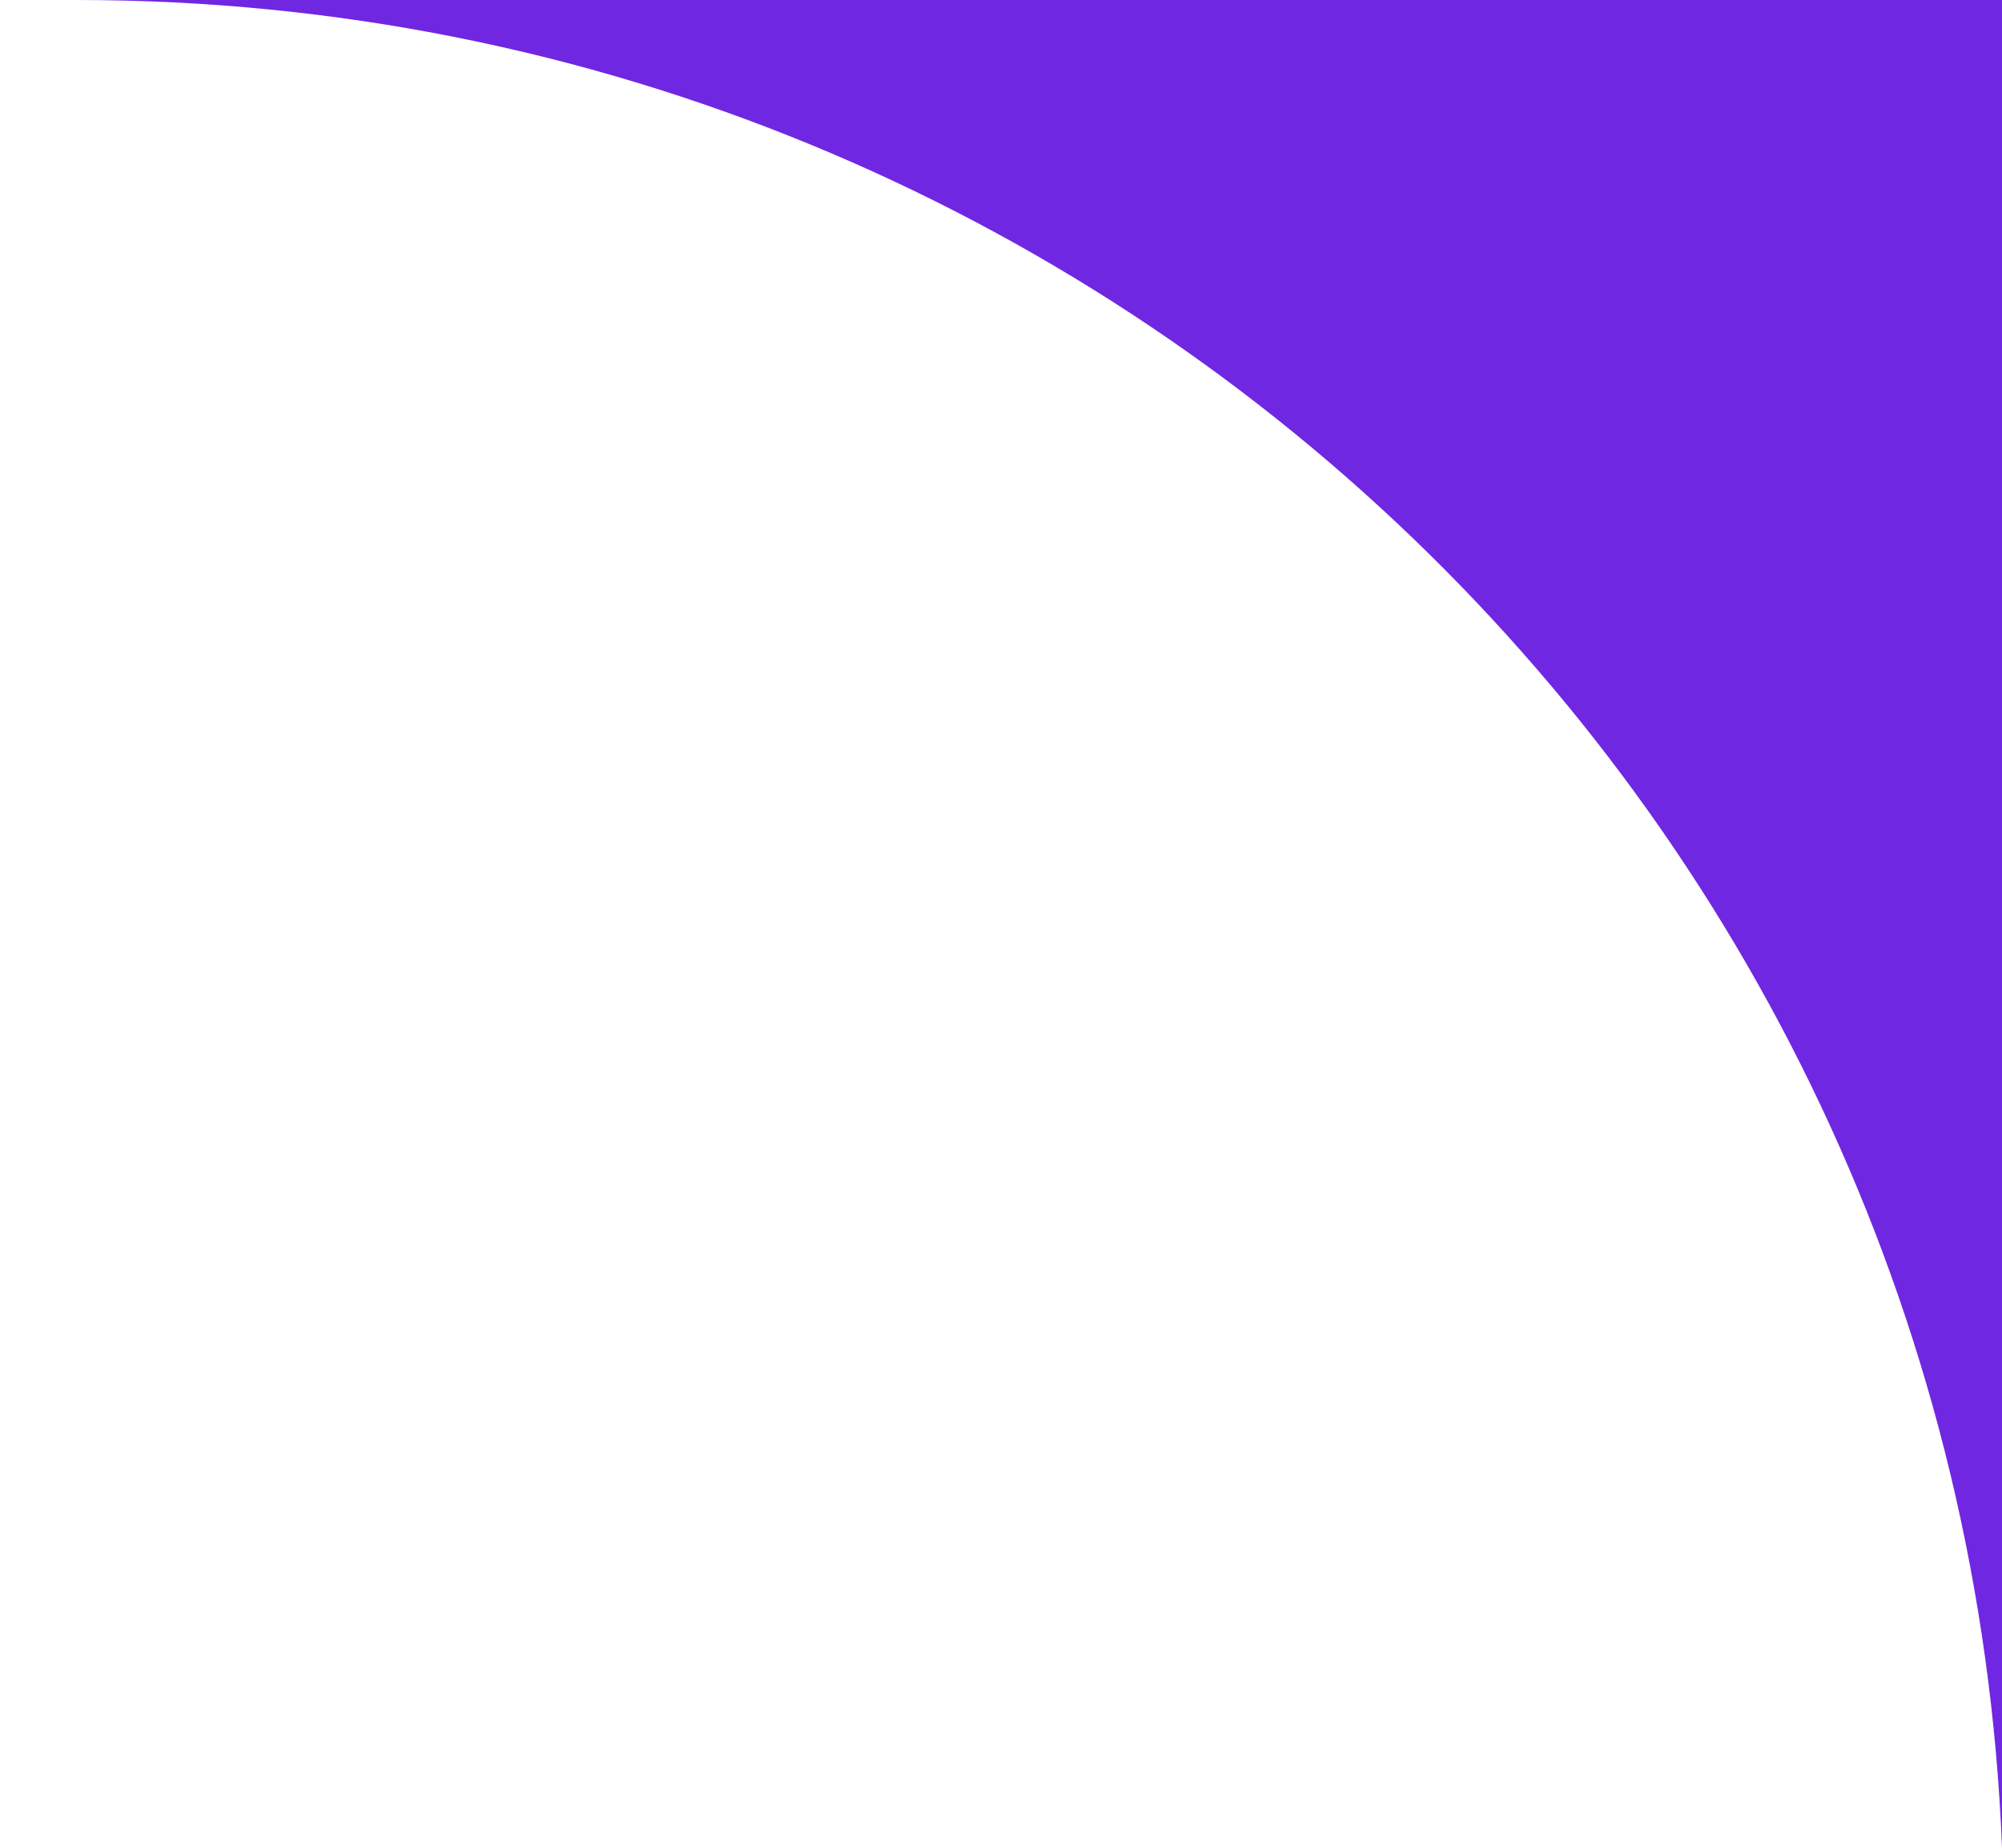 <svg width="26" height="24" viewBox="0 0 26 24" fill="none" xmlns="http://www.w3.org/2000/svg" xmlns:xlink="http://www.w3.org/1999/xlink">
	<desc>
			Created with Pixso.
	</desc>
	<defs>
		<clipPath id="clip23_163">
			<rect id="фрейм 1" width="26" height="24" fill="white" fill-opacity="0"/>
		</clipPath>
	</defs>
	<g clip-path="url(#clip23_163)">
		<path id="Subtract" d="M-1884 -71L16 -71C21.523 -71 26 -66.523 26 -61L26 24C25.475 10.656 14.472 0 1 0L-257.481 0C-262.545 0 -266.704 -3.831 -268.188 -8.672C-274.457 -29.127 -293.492 -44 -316 -44L-1343 -44C-1365.51 -44 -1384.54 -29.127 -1390.81 -8.672C-1392.3 -3.831 -1396.46 0 -1401.52 0L-1869 0C-1882.47 0 -1893.46 10.656 -1893.98 24L-1894 -60.998C-1894 -66.522 -1889.52 -71 -1884 -71Z" clip-rule="evenodd" fill="#7027E2" fill-opacity="1" fill-rule="evenodd"/>
	</g>
</svg>
